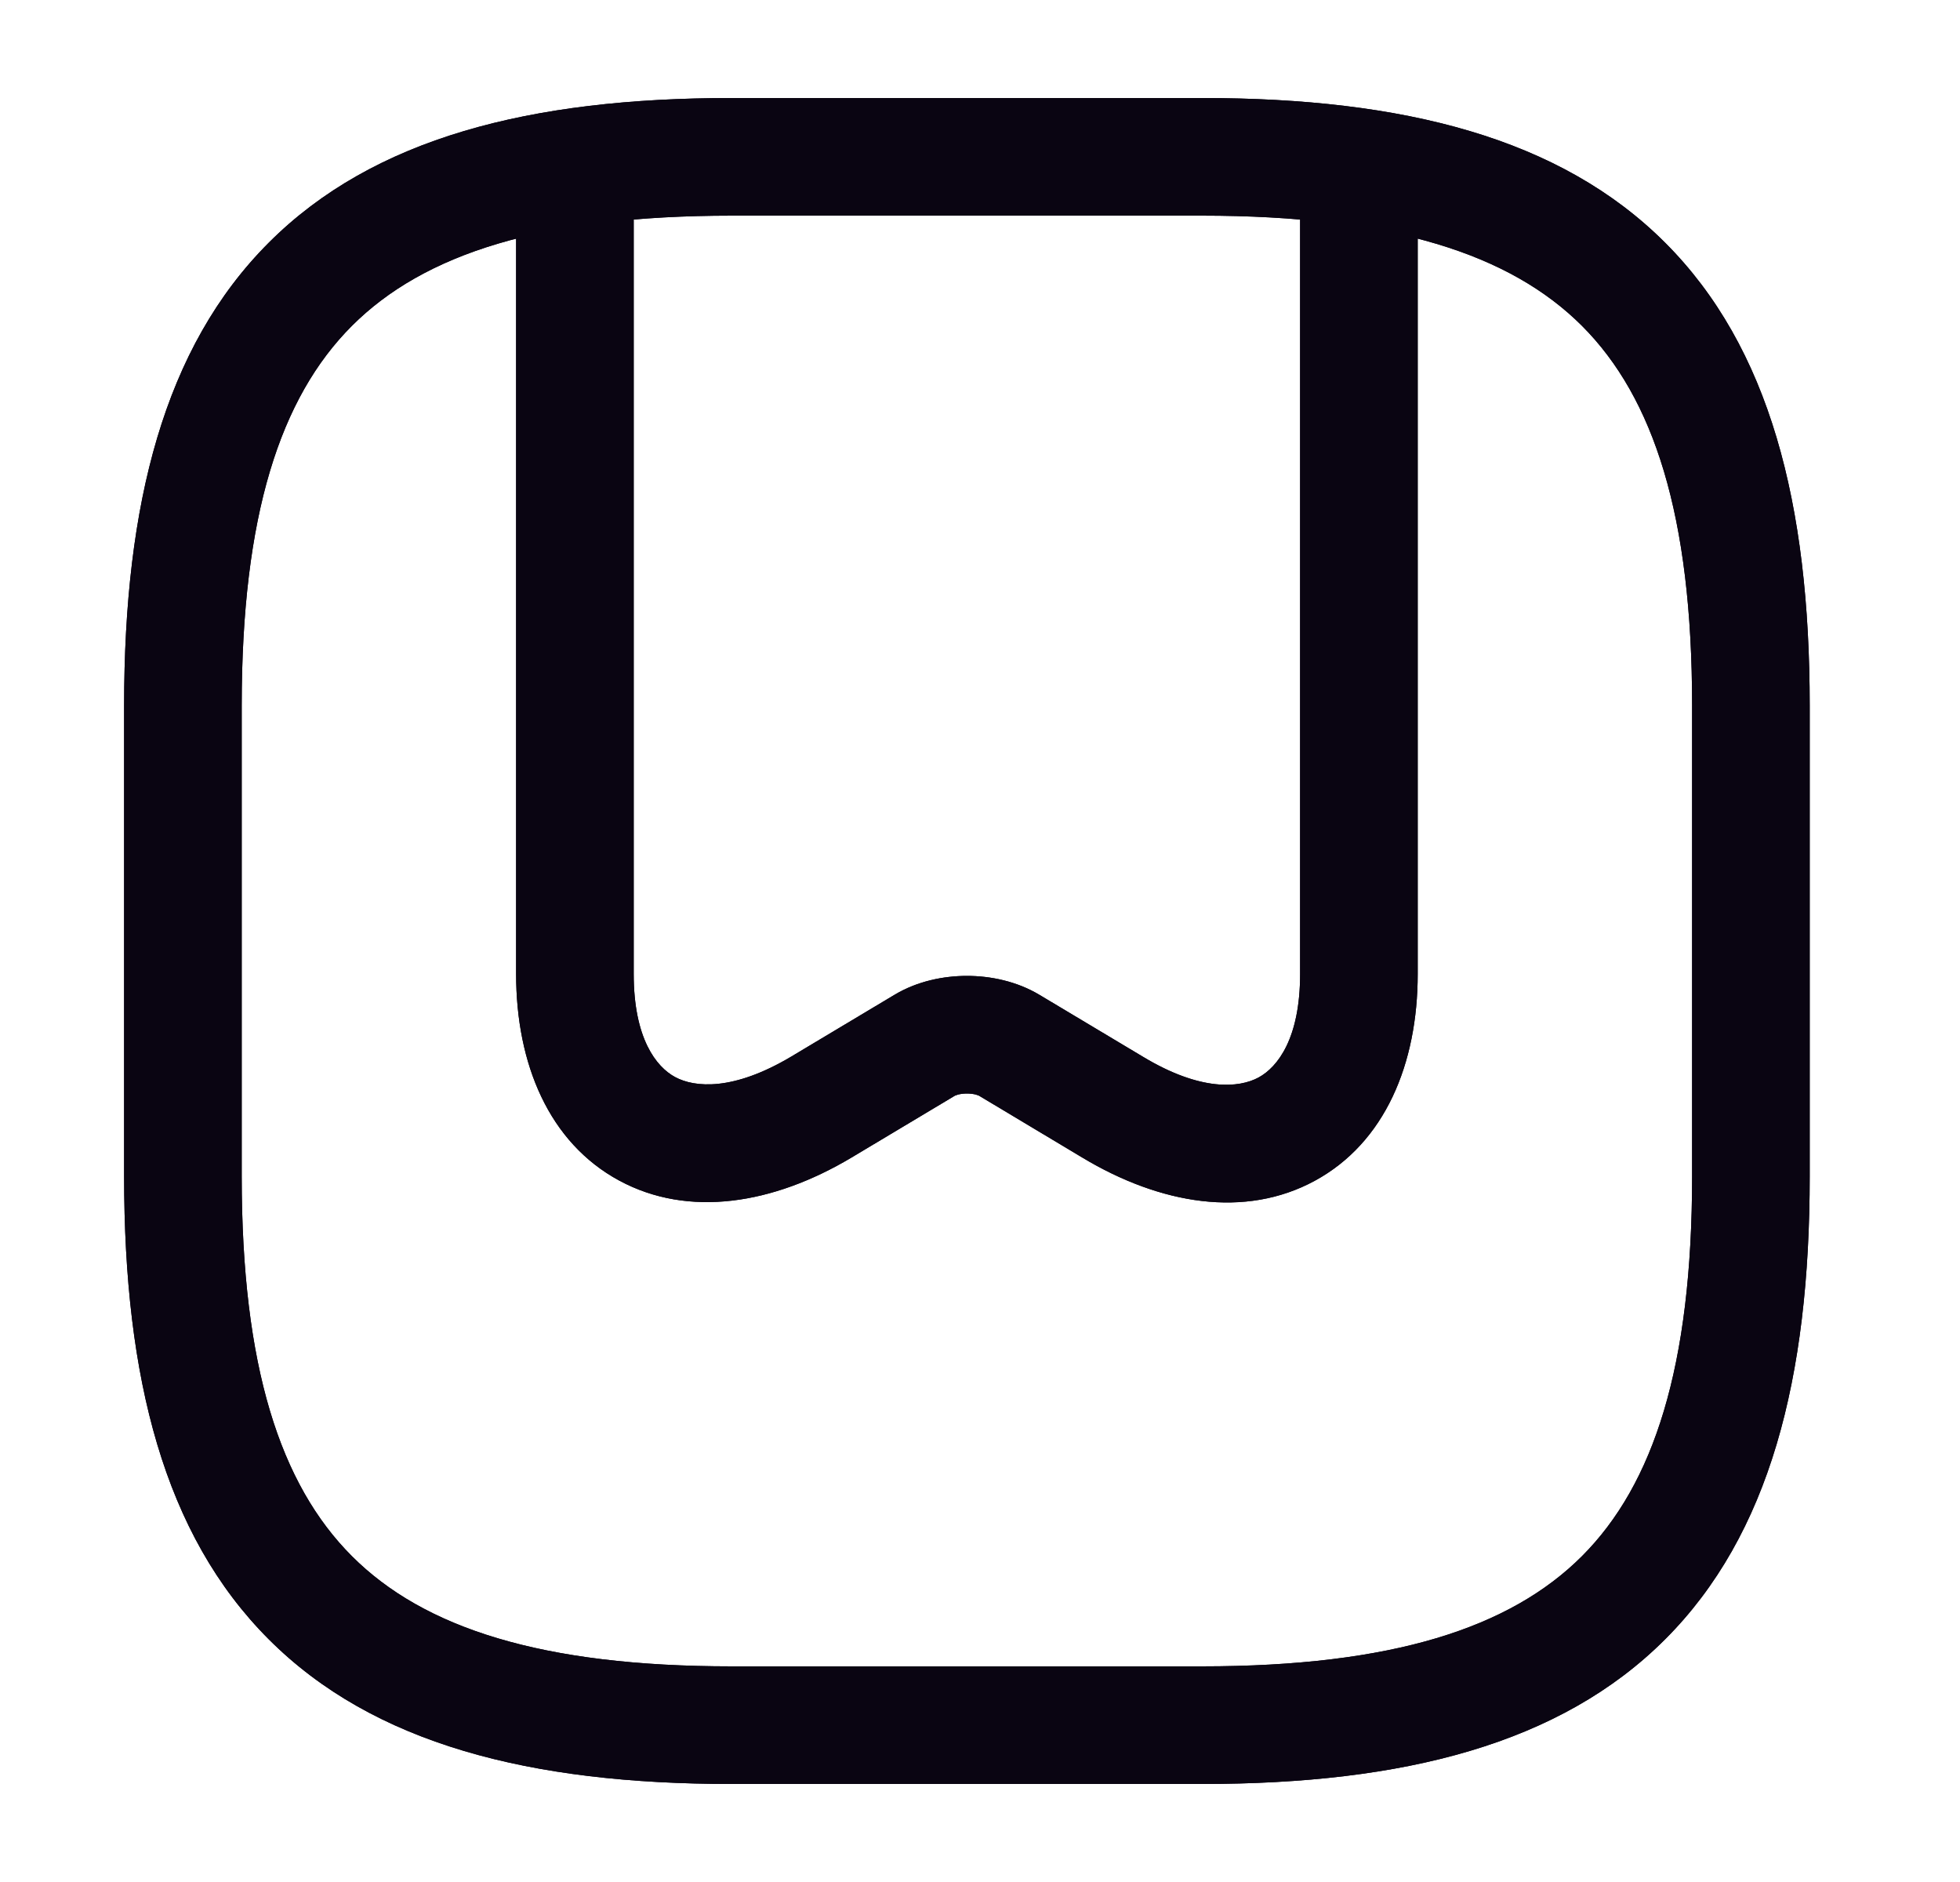 <svg width="25" height="24" viewBox="0 0 25 24" fill="none" xmlns="http://www.w3.org/2000/svg">
<path fill-rule="evenodd" clip-rule="evenodd" d="M3.428 3.095C4.762 1.76 6.759 1.25 9.333 1.25H15.333C17.907 1.25 19.904 1.76 21.239 3.095C22.573 4.429 23.083 6.426 23.083 9V15C23.083 17.574 22.573 19.571 21.239 20.905C19.904 22.24 17.907 22.75 15.333 22.75H9.333C6.759 22.75 4.762 22.24 3.428 20.905C2.094 19.571 1.583 17.574 1.583 15V9C1.583 6.426 2.094 4.429 3.428 3.095ZM4.489 4.155C3.573 5.071 3.083 6.574 3.083 9V15C3.083 17.426 3.573 18.929 4.489 19.845C5.404 20.76 6.907 21.25 9.333 21.25H15.333C17.759 21.25 19.262 20.76 20.178 19.845C21.093 18.929 21.583 17.426 21.583 15V9C21.583 6.574 21.093 5.071 20.178 4.155C19.262 3.24 17.759 2.75 15.333 2.75H9.333C6.907 2.75 5.404 3.24 4.489 4.155Z" fill="#0A0512"/>
<path fill-rule="evenodd" clip-rule="evenodd" d="M7.333 1.69C7.748 1.69 8.083 2.026 8.083 2.44V12.42C8.083 13.243 8.37 13.605 8.611 13.735C8.862 13.87 9.352 13.914 10.089 13.476C10.089 13.476 10.089 13.476 10.089 13.476L11.408 12.687C11.408 12.687 11.407 12.687 11.408 12.687C11.699 12.512 12.035 12.445 12.333 12.445C12.631 12.445 12.967 12.512 13.259 12.687C13.259 12.687 13.259 12.687 13.259 12.687L14.58 13.477C15.316 13.92 15.805 13.875 16.054 13.74C16.296 13.608 16.583 13.243 16.583 12.42V2.44C16.583 2.026 16.919 1.69 17.333 1.69C17.748 1.69 18.083 2.026 18.083 2.44V12.42C18.083 13.566 17.666 14.571 16.77 15.058C15.882 15.54 14.801 15.36 13.807 14.763C13.807 14.763 13.808 14.763 13.807 14.763L12.488 13.973C12.488 13.974 12.484 13.971 12.476 13.968C12.468 13.965 12.457 13.961 12.442 13.957C12.412 13.95 12.374 13.945 12.333 13.945C12.292 13.945 12.255 13.95 12.225 13.957C12.21 13.961 12.199 13.965 12.191 13.968C12.183 13.971 12.179 13.973 12.179 13.973L10.857 14.764C9.864 15.355 8.785 15.534 7.898 15.055C7.001 14.57 6.583 13.567 6.583 12.42V2.44C6.583 2.026 6.919 1.69 7.333 1.69Z" fill="#0A0512"/>
<path fill-rule="evenodd" clip-rule="evenodd" d="M3.428 3.095C4.762 1.76 6.759 1.25 9.333 1.25H15.333C17.907 1.25 19.904 1.76 21.239 3.095C22.573 4.429 23.083 6.426 23.083 9V15C23.083 17.574 22.573 19.571 21.239 20.905C19.904 22.24 17.907 22.75 15.333 22.75H9.333C6.759 22.75 4.762 22.24 3.428 20.905C2.094 19.571 1.583 17.574 1.583 15V9C1.583 6.426 2.094 4.429 3.428 3.095ZM4.489 4.155C3.573 5.071 3.083 6.574 3.083 9V15C3.083 17.426 3.573 18.929 4.489 19.845C5.404 20.76 6.907 21.25 9.333 21.25H15.333C17.759 21.25 19.262 20.76 20.178 19.845C21.093 18.929 21.583 17.426 21.583 15V9C21.583 6.574 21.093 5.071 20.178 4.155C19.262 3.24 17.759 2.75 15.333 2.75H9.333C6.907 2.75 5.404 3.24 4.489 4.155Z" fill="#0A0512"/>
<path fill-rule="evenodd" clip-rule="evenodd" d="M7.333 1.69C7.748 1.69 8.083 2.026 8.083 2.44V12.42C8.083 13.243 8.37 13.605 8.611 13.735C8.862 13.87 9.352 13.914 10.089 13.476C10.089 13.476 10.089 13.476 10.089 13.476L11.408 12.687C11.408 12.687 11.407 12.687 11.408 12.687C11.699 12.512 12.035 12.445 12.333 12.445C12.631 12.445 12.967 12.512 13.259 12.687C13.259 12.687 13.259 12.687 13.259 12.687L14.58 13.477C15.316 13.92 15.805 13.875 16.054 13.74C16.296 13.608 16.583 13.243 16.583 12.42V2.44C16.583 2.026 16.919 1.69 17.333 1.69C17.748 1.69 18.083 2.026 18.083 2.44V12.42C18.083 13.566 17.666 14.571 16.77 15.058C15.882 15.54 14.801 15.36 13.807 14.763C13.807 14.763 13.808 14.763 13.807 14.763L12.488 13.973C12.488 13.974 12.484 13.971 12.476 13.968C12.468 13.965 12.457 13.961 12.442 13.957C12.412 13.95 12.374 13.945 12.333 13.945C12.292 13.945 12.255 13.95 12.225 13.957C12.21 13.961 12.199 13.965 12.191 13.968C12.183 13.971 12.179 13.973 12.179 13.973L10.857 14.764C9.864 15.355 8.785 15.534 7.898 15.055C7.001 14.57 6.583 13.567 6.583 12.42V2.44C6.583 2.026 6.919 1.69 7.333 1.69Z" fill="#0A0512"/>
</svg>
